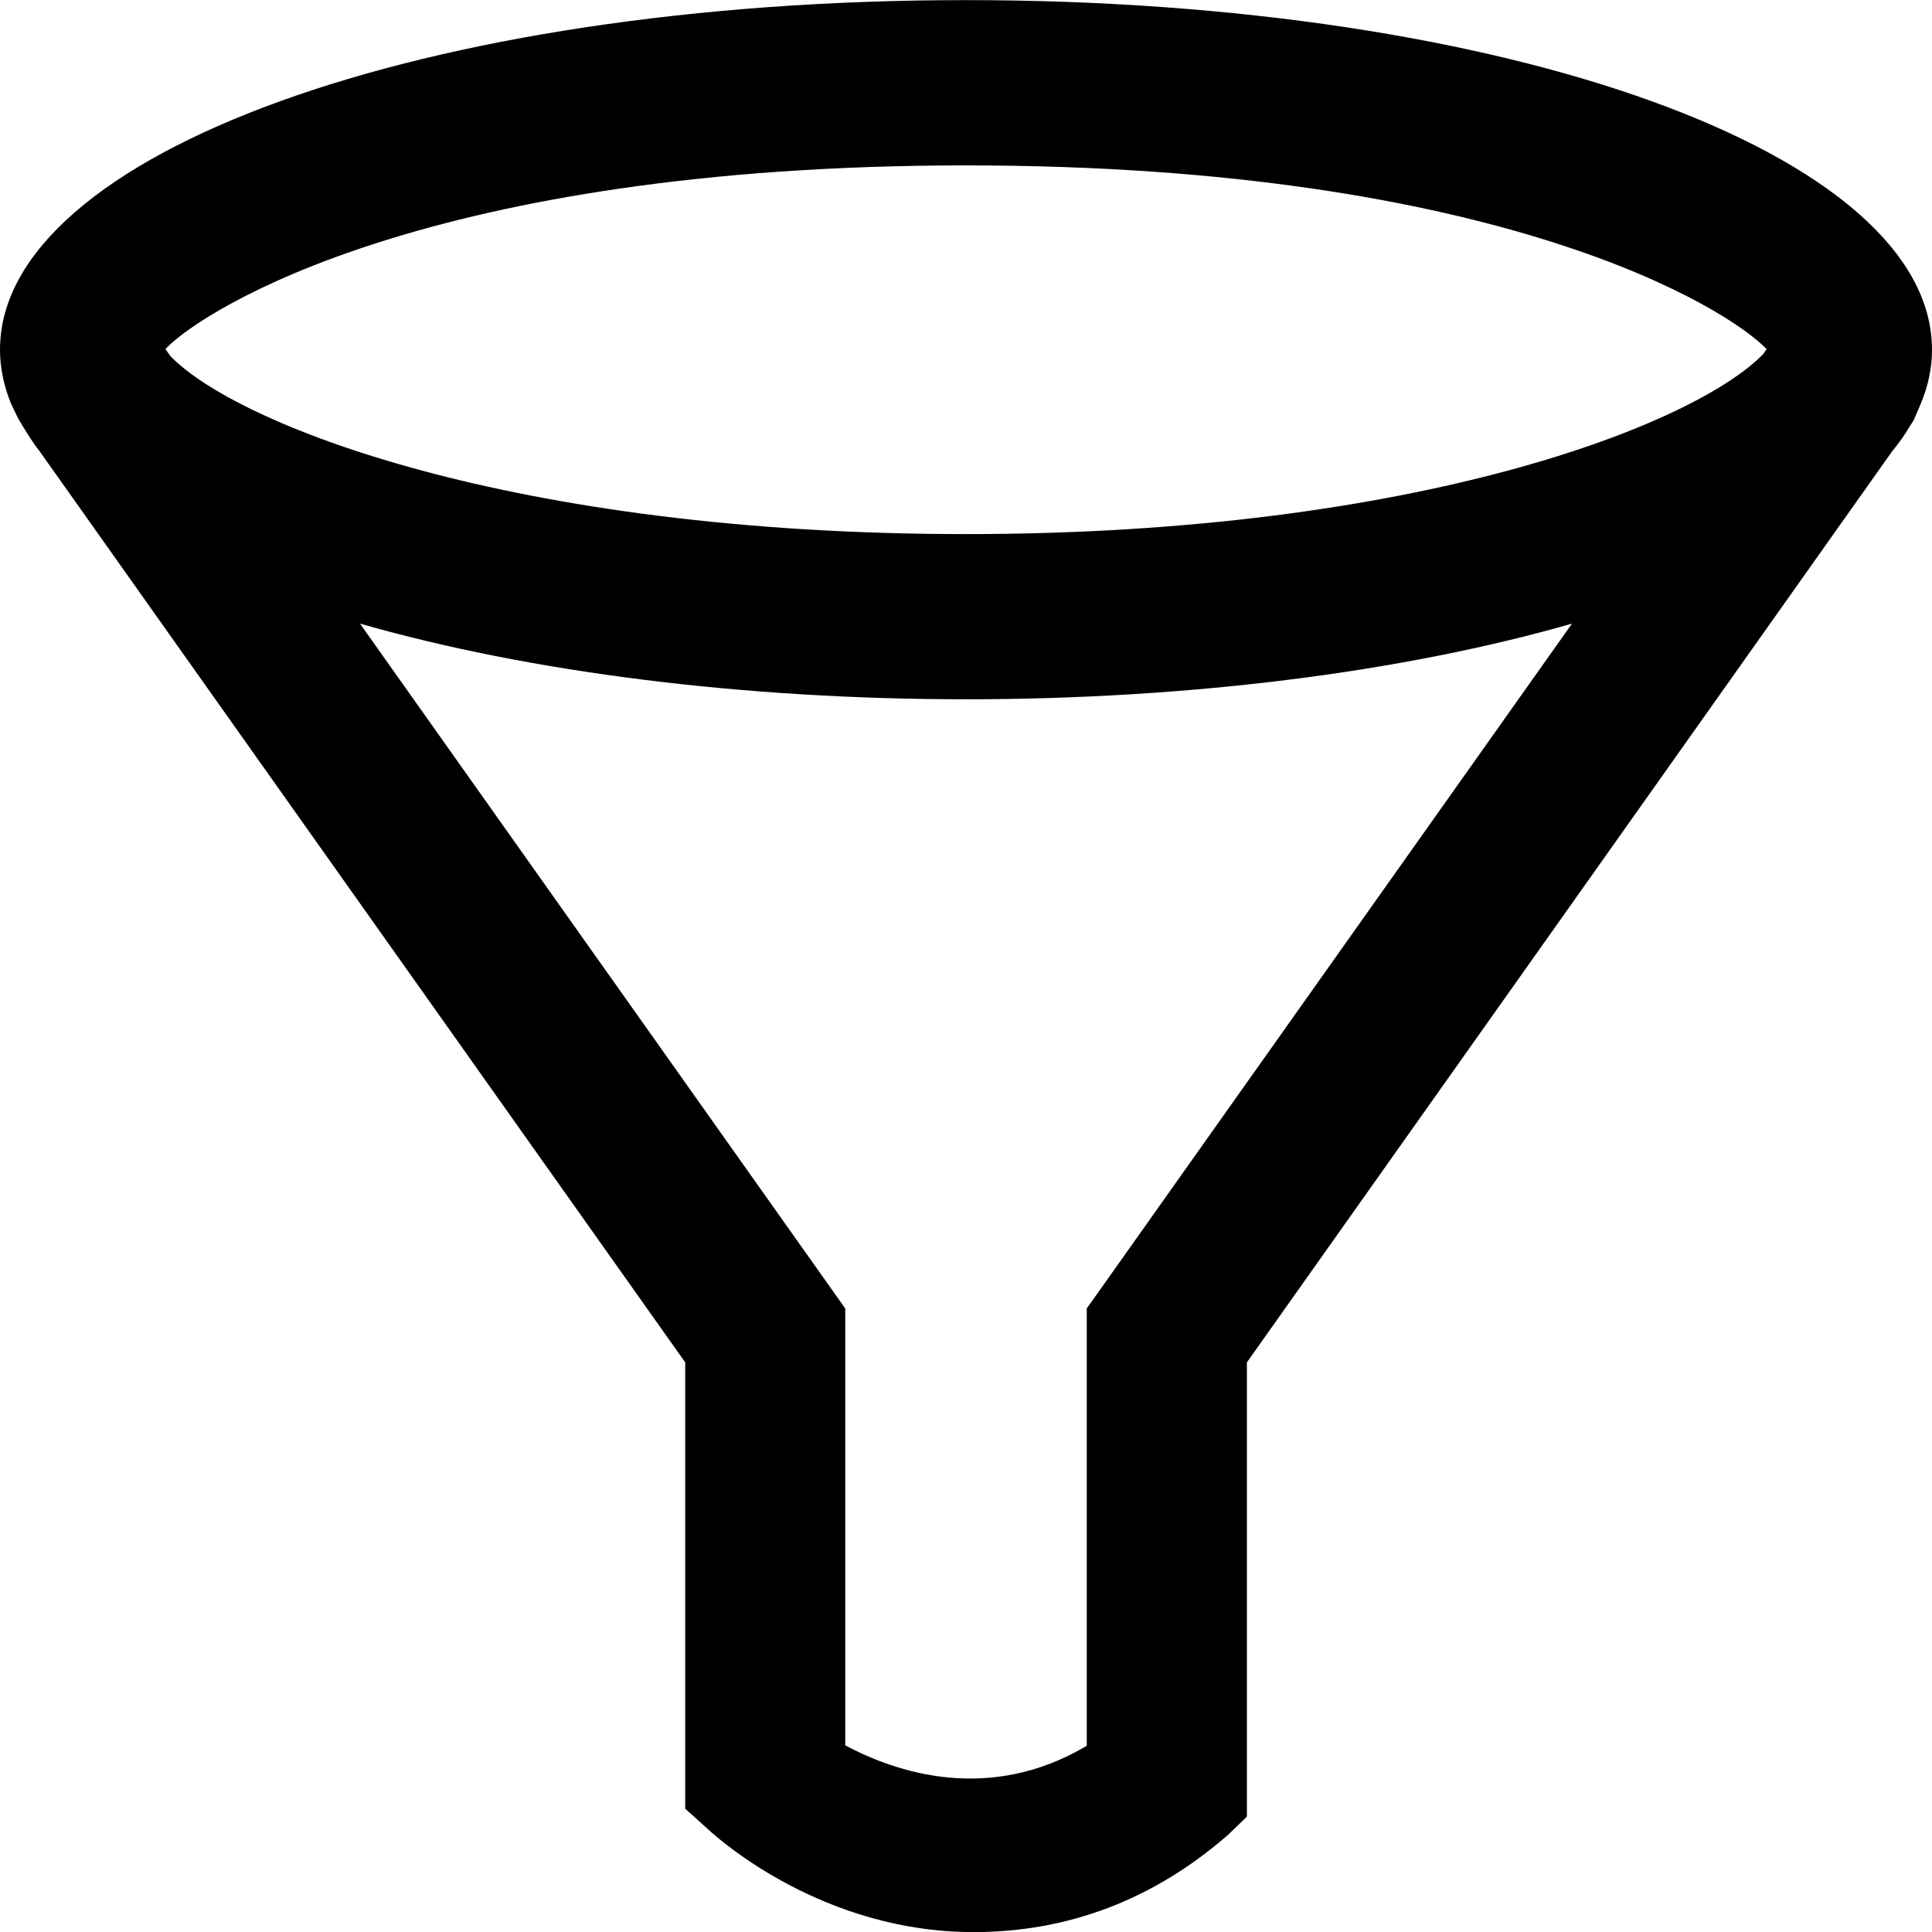 <svg viewBox="0 0 18 18" xmlns="http://www.w3.org/2000/svg"><path d="m9 1.541c4.976 0 7.101 1.333 7.459 1.712l-.032.046c-.629.649-3.201 1.677-7.427 1.677-4.24 0-6.802-1.024-7.413-1.659l-.046-.065c.362-.38 2.487-1.711 7.459-1.711m-5.646 4.269c1.591.456 3.582.705 5.646.705s4.056-.249 5.646-.705l-4.484 6.329-.037.051v4.075c-.912.542-1.78.247-2.25-.004v-4.07zm14.646-2.552c0-1.826-3.952-3.257-9-3.257-5.05 0-9 1.43-9 3.257 0 .167.035.337.104.506l.066.136c.042.071.132.222.194.297l6.02 8.496v4.158l.216.195c.106.098 1.072.955 2.47.955.882 0 1.679-.303 2.37-.905l.177-.171v-4.232l6.01-8.486c.067-.083.121-.158.157-.22l.047-.075.062-.145c.071-.168.107-.338.107-.509"/></svg>